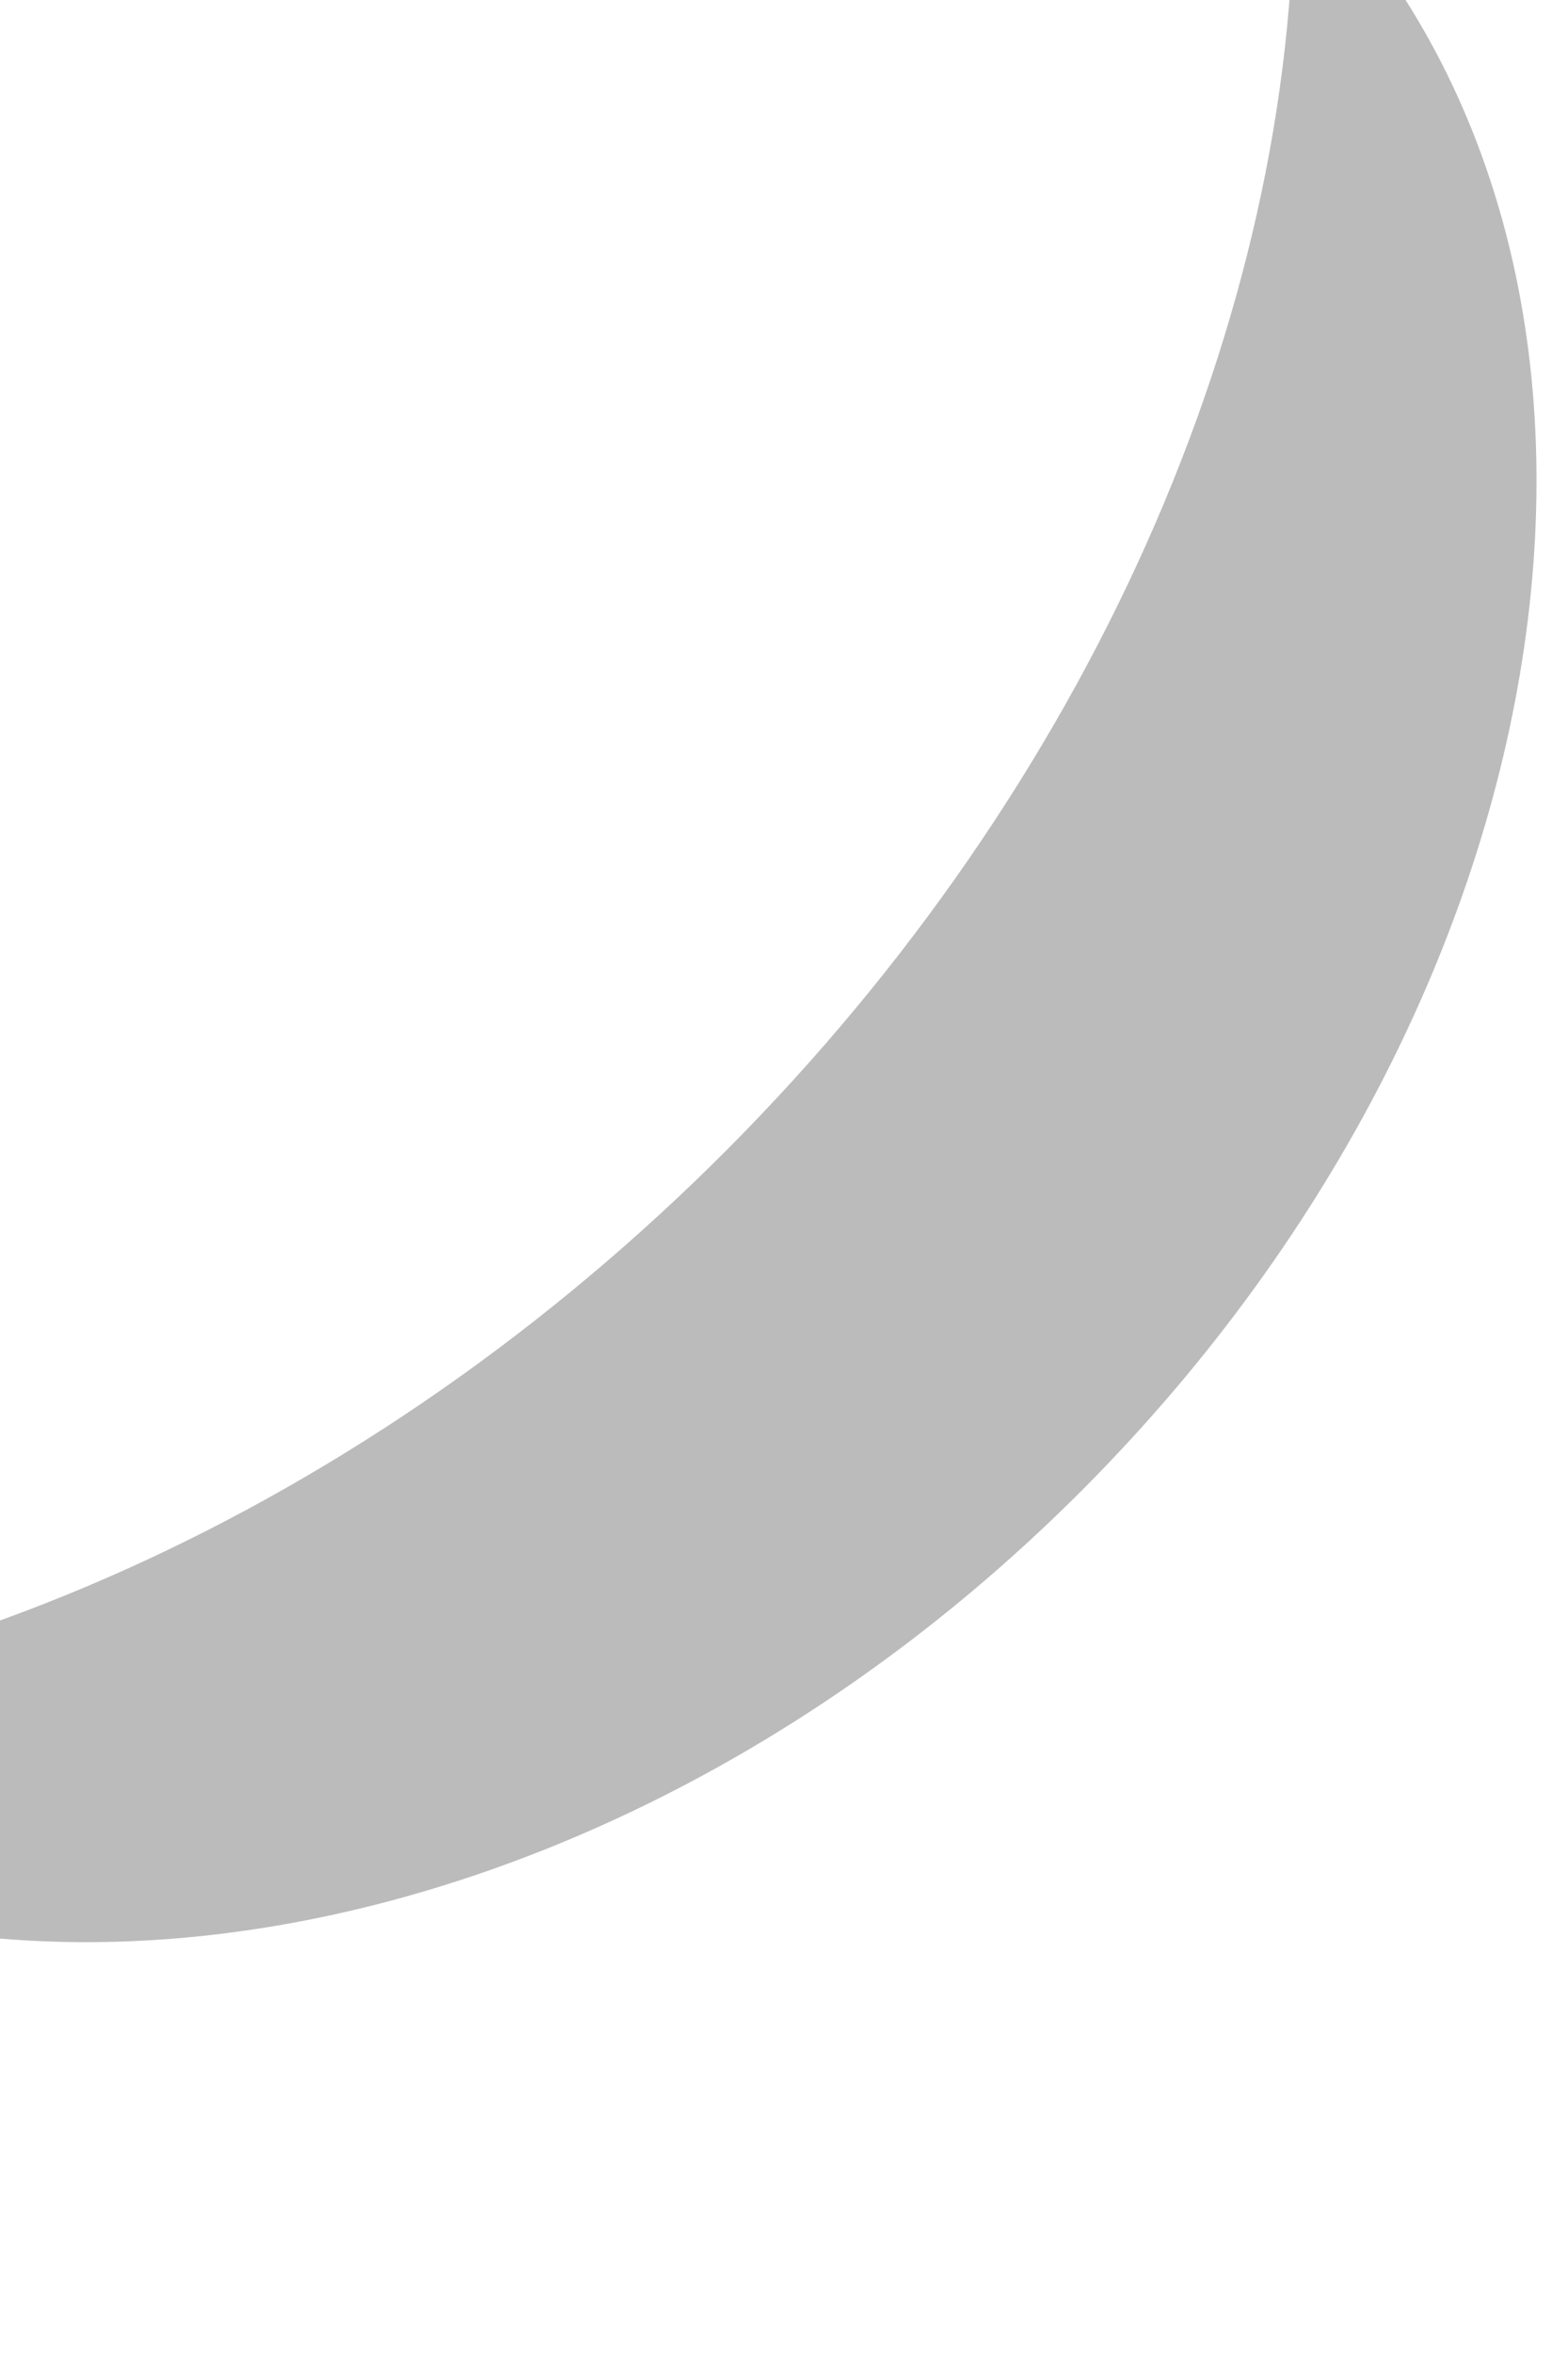<svg width="800" height="1200" xmlns="http://www.w3.org/2000/svg" style="vector-effect: non-scaling-stroke;" stroke="null">
 <g stroke="null" id="Layer_1">
  <title stroke="null">Layer 1</title>
  <path transform="rotate(-135.78 379.843 577.302)" stroke-width="0" stroke="#000" id="svg_2" d="m630.747,1236.841l0,0c-277.117,0 -501.809,-295.234 -501.809,-659.539c0,-364.259 224.692,-659.539 501.809,-659.539l0,0c-157.929,155.691 -250.887,400.054 -250.887,659.539s92.958,503.802 250.887,659.539z" fill="#BBBBBB"/>
 </g>
</svg>